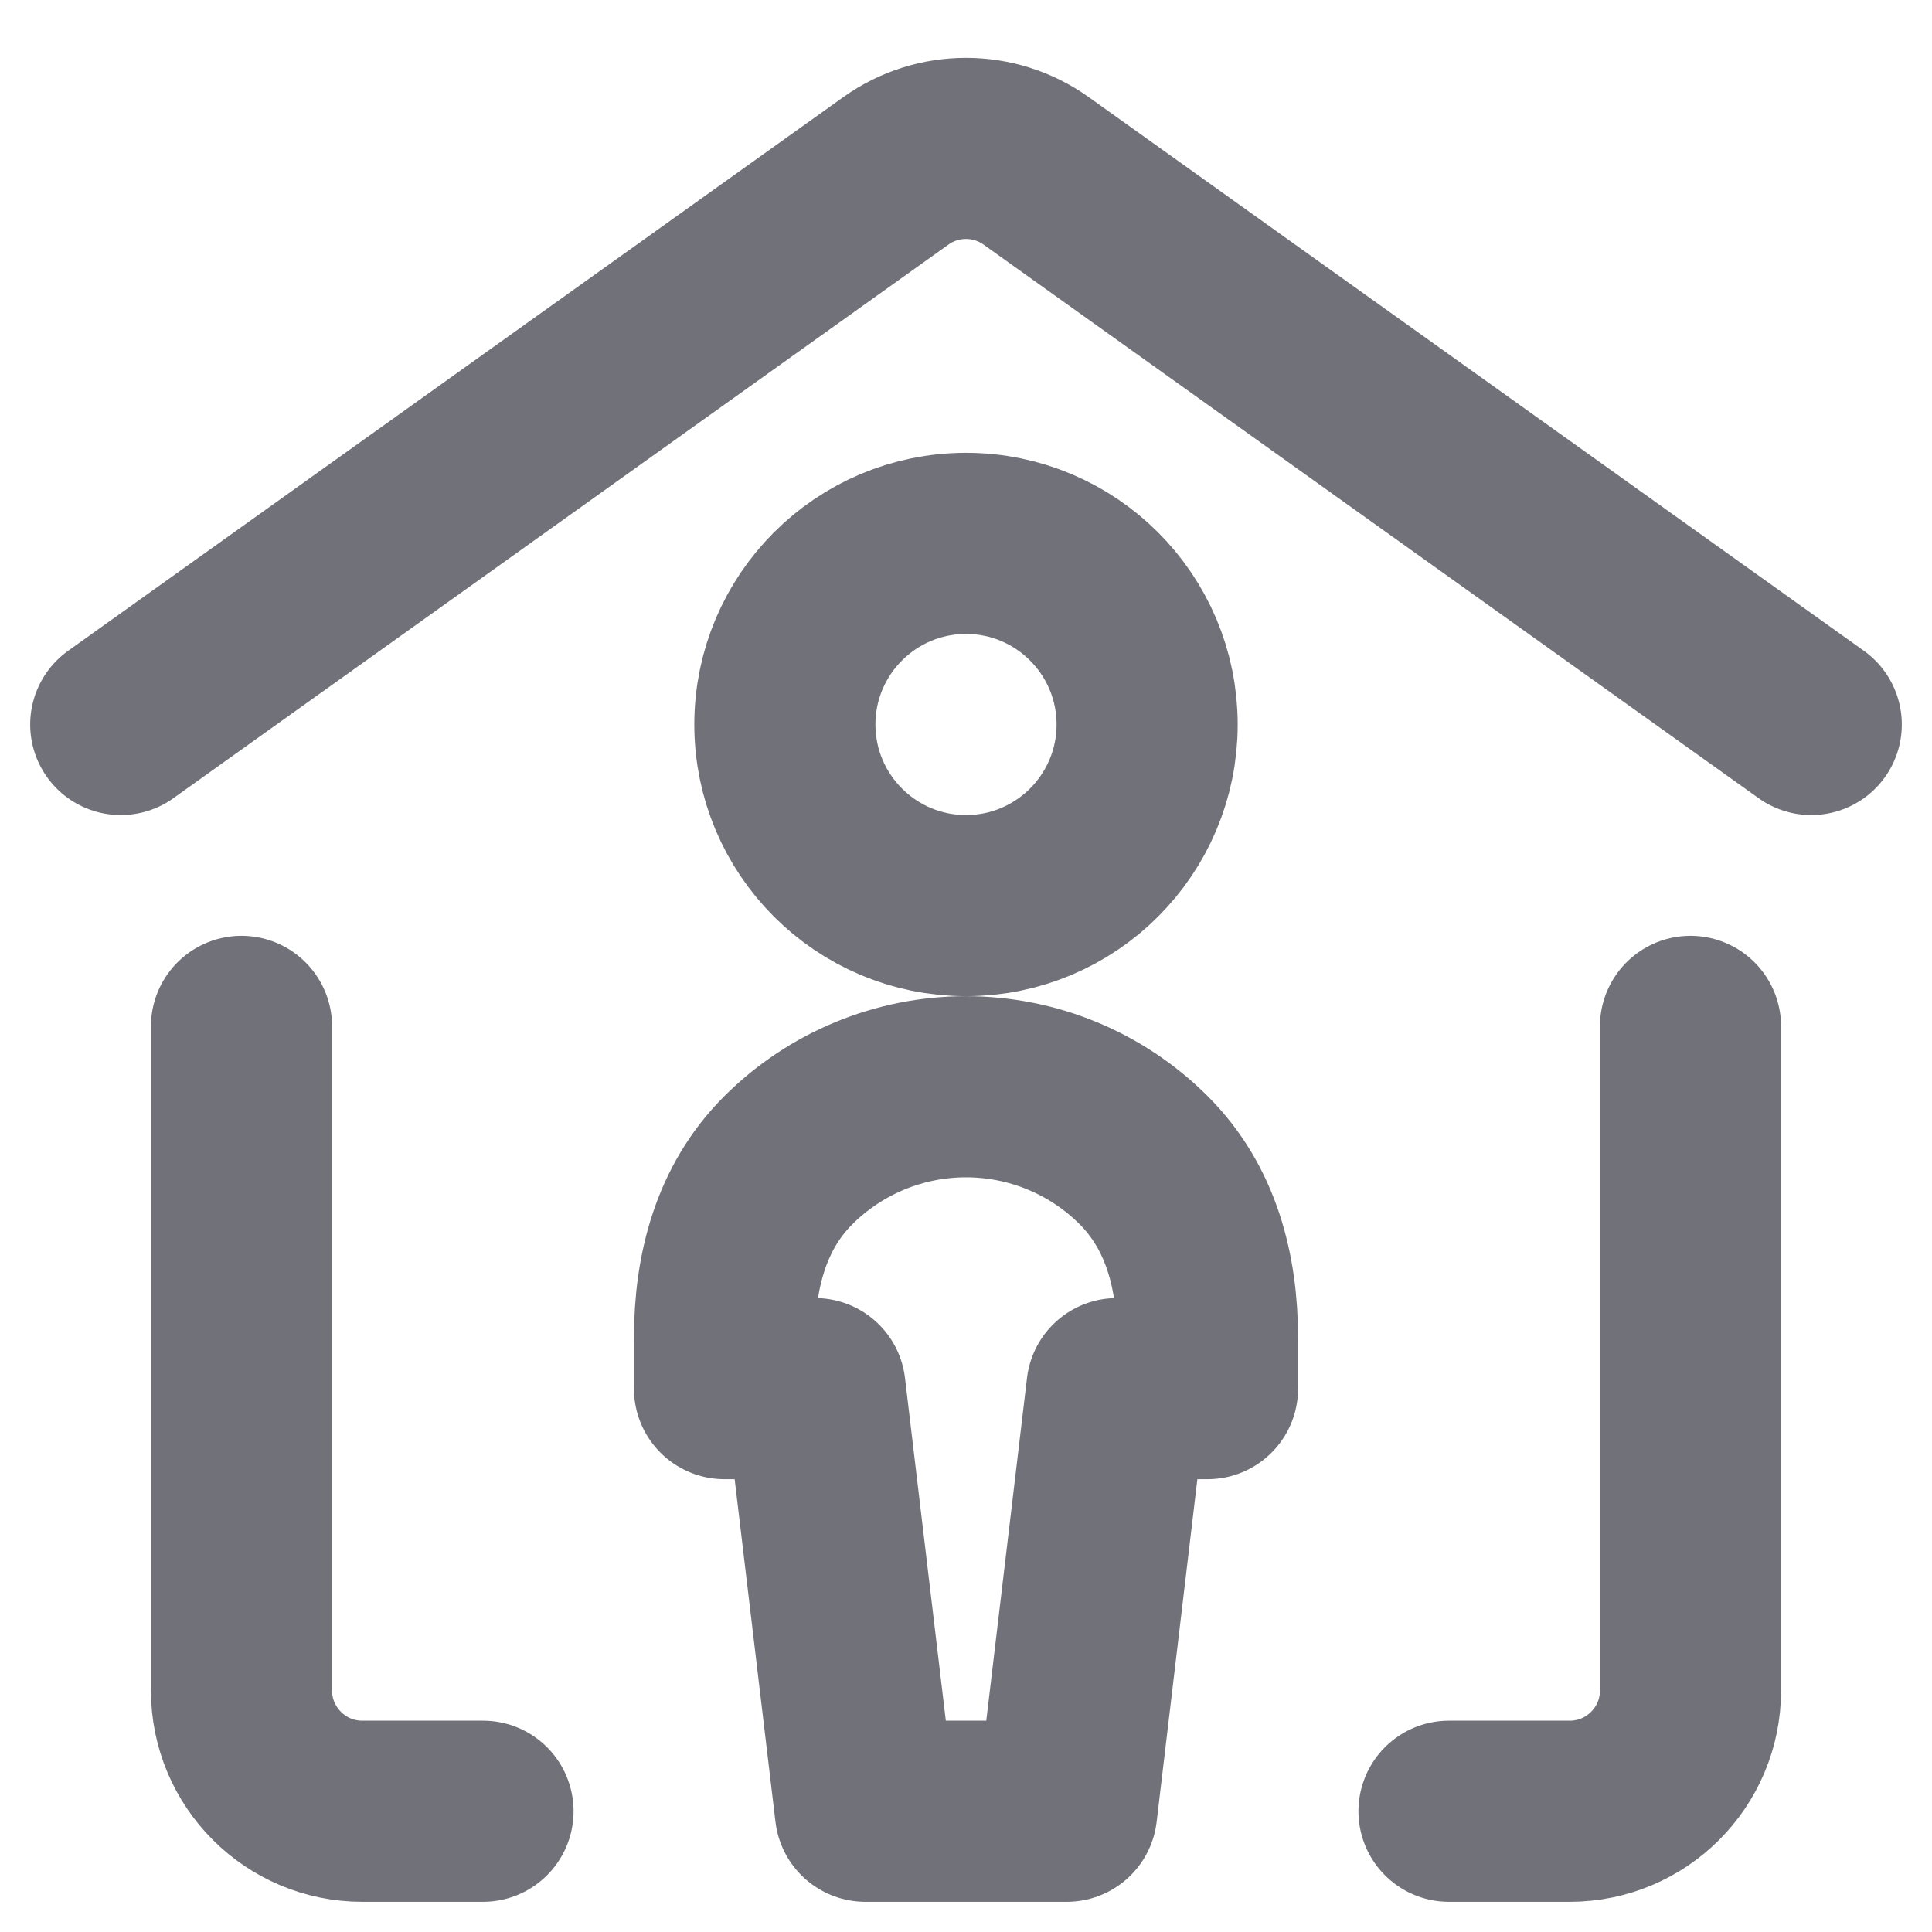 <svg width="16" height="16" viewBox="0 0 16 16" fill="none" xmlns="http://www.w3.org/2000/svg">
<path d="M8 7.5C8.828 7.5 9.5 6.828 9.5 6C9.5 5.172 8.828 4.5 8 4.5C7.172 4.5 6.5 5.172 6.5 6C6.5 6.828 7.172 7.5 8 7.5Z" stroke="#71717A" stroke-width="1.5" stroke-linecap="round" stroke-linejoin="round"/>
<path d="M8 9C7.448 9 6.918 9.219 6.527 9.61C6.136 10.001 6 10.531 6 11.083V11.5H6.75L7.167 15H8.834L9.25 11.5H10V11.083C10 10.531 9.864 10.001 9.473 9.61C9.083 9.219 8.553 9 8 9Z" stroke="#71717A" stroke-width="1.5" stroke-linecap="round" stroke-linejoin="round"/>
<path d="M15 6L8.581 1.415C8.234 1.167 7.766 1.167 7.419 1.415L1 6" stroke="#71717A" stroke-width="1.5" stroke-linecap="round" stroke-linejoin="round"/>
<path d="M4 15H3C2.448 15 2 14.552 2 14V8.5" stroke="#71717A" stroke-width="1.5" stroke-linecap="round" stroke-linejoin="round"/>
<path d="M12 15H13C13.552 15 14 14.552 14 14V8.5" stroke="#71717A" stroke-width="1.5" stroke-linecap="round" stroke-linejoin="round"/>
</svg>
